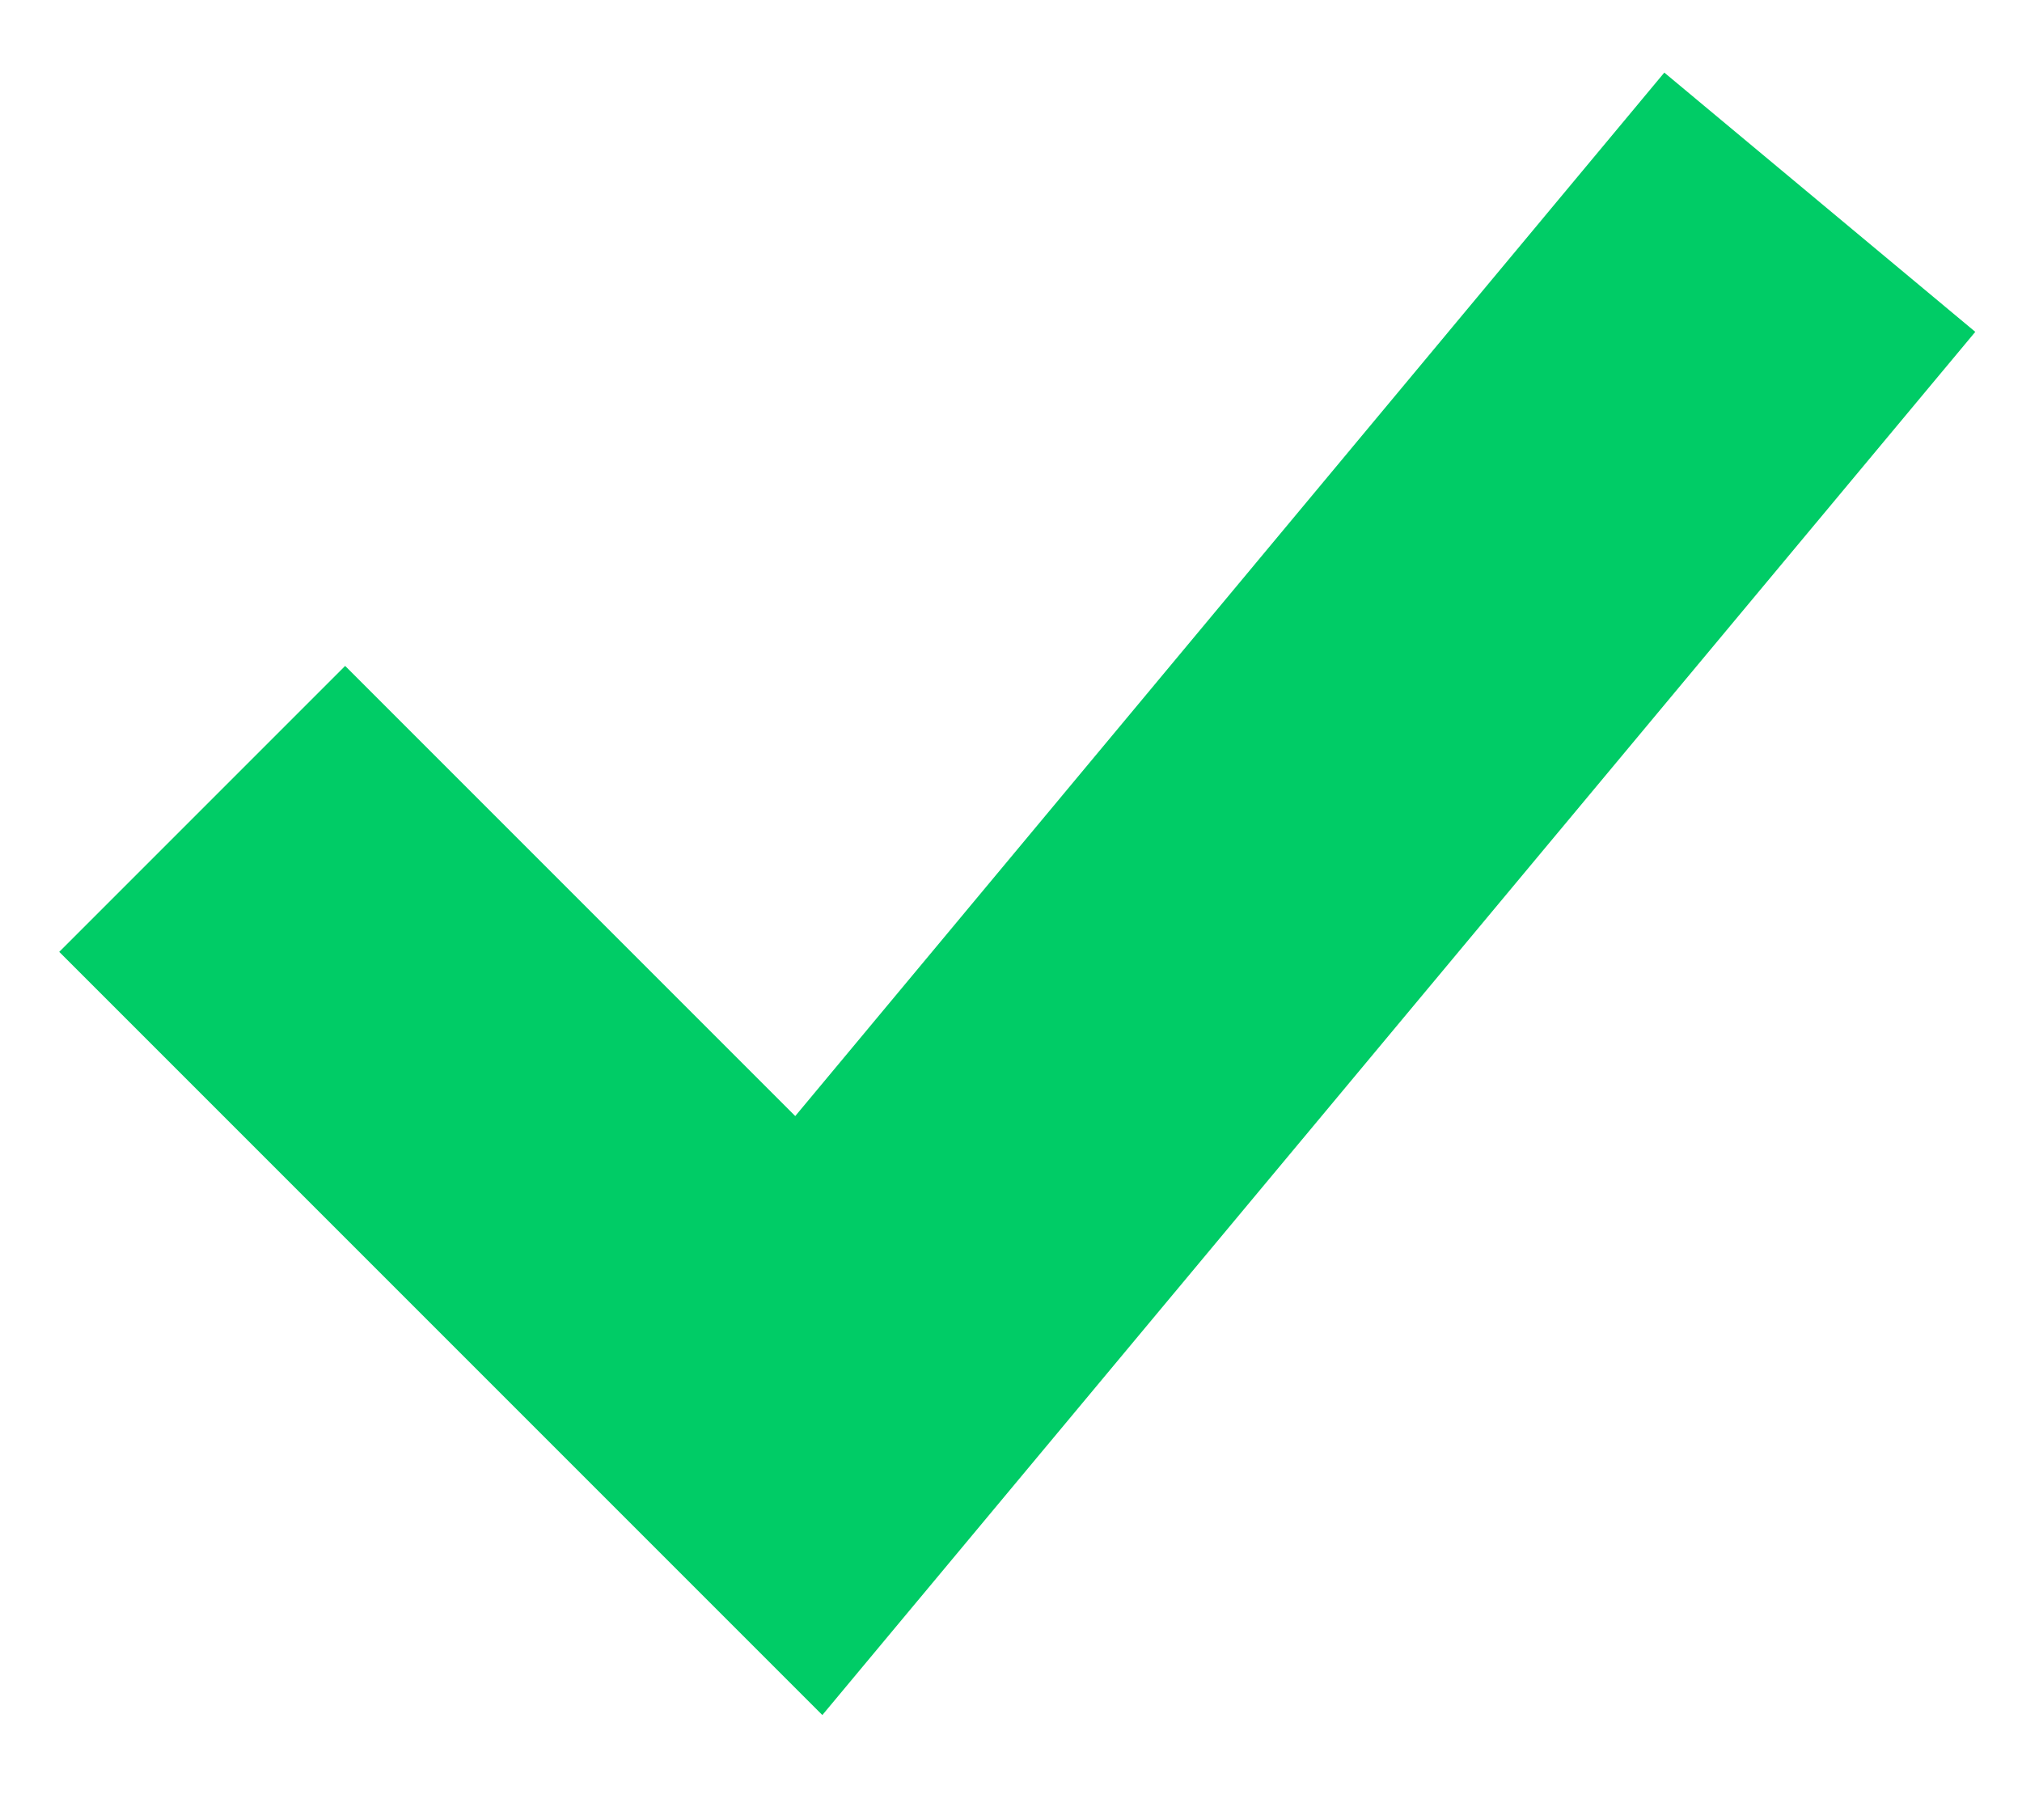 <svg width="10" height="9" viewBox="0 0 10 9" fill="none" xmlns="http://www.w3.org/2000/svg">
<path d="M3.933 5.519L1.707 3.293L0.293 4.707L4.067 8.481L9.769 1.641L8.231 0.359L3.933 5.519Z" fill="#00CC66"/>
</svg>
